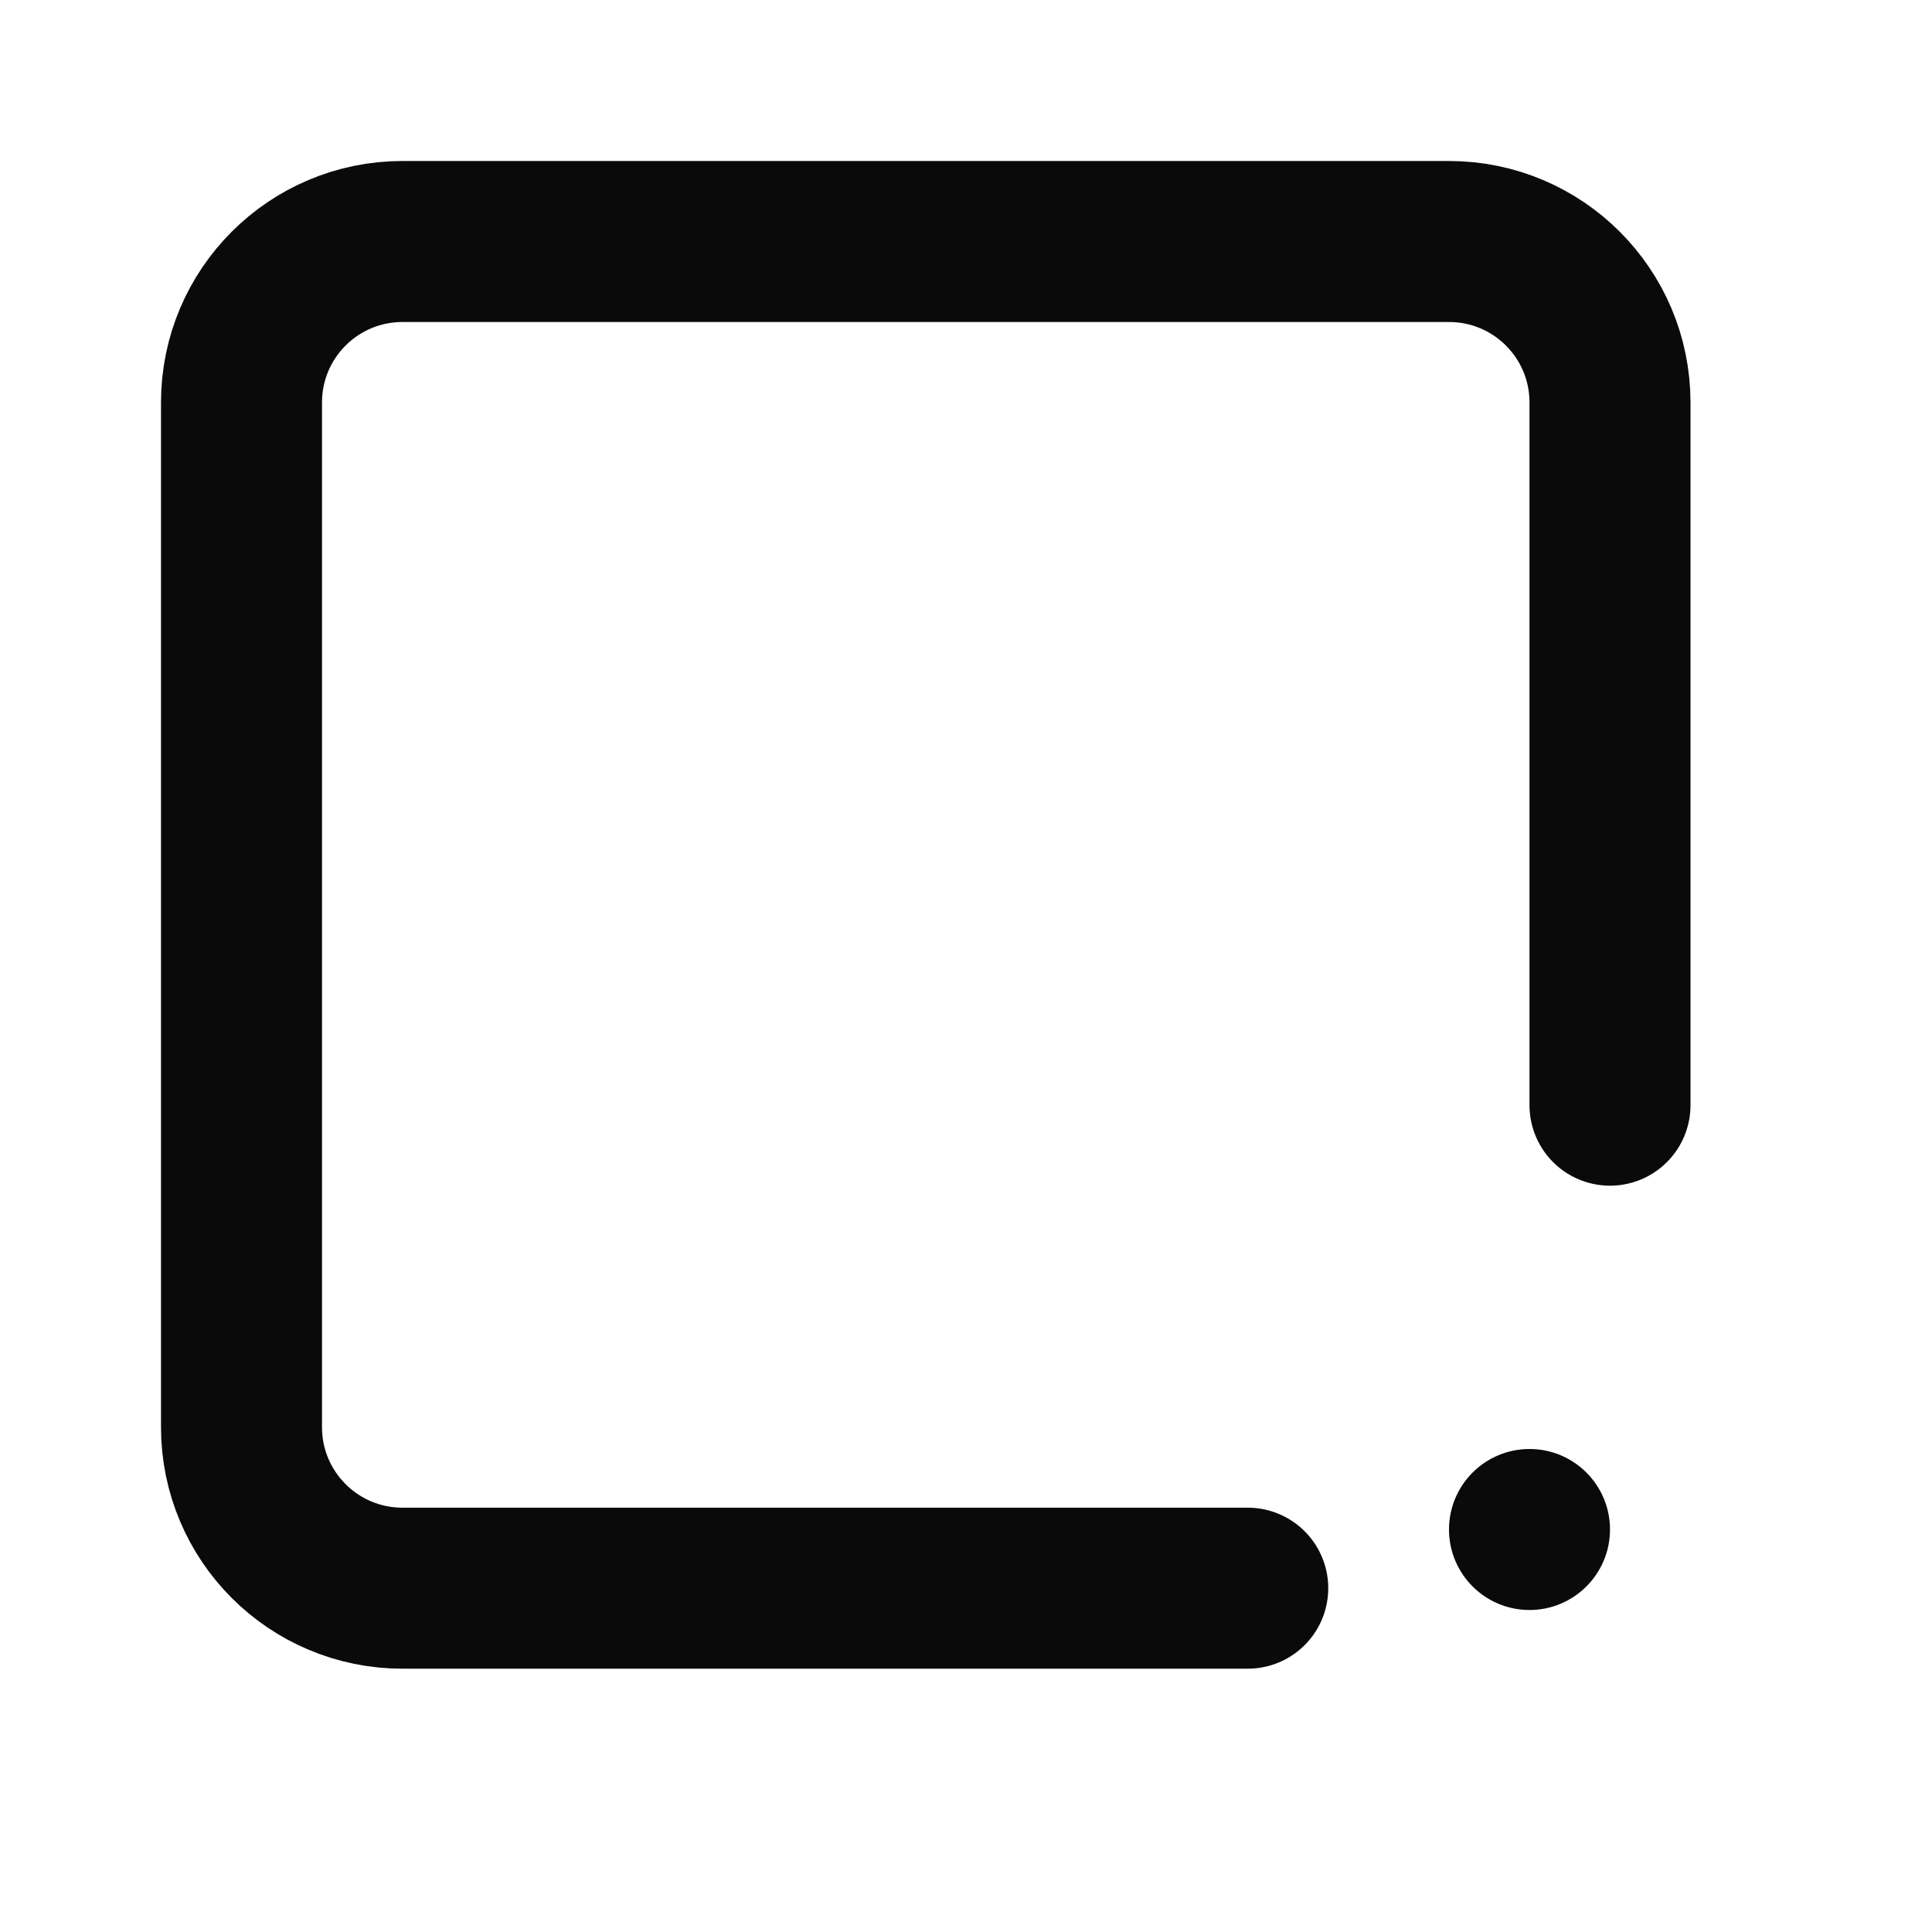 <svg width="24" height="24" viewBox="0 0 24 24" fill="none" xmlns="http://www.w3.org/2000/svg">
<path d="M20 13.729V5C20 3.895 19.105 3 18 3H5C3.895 3 3 3.895 3 5V17.729C3 18.834 3.895 19.729 5 19.729H15.5" stroke="#0B0A0A" stroke-width="2" stroke-linecap="round"/>
<circle cx="19" cy="19" r="1" fill="#0B0A0A"/>
</svg>
